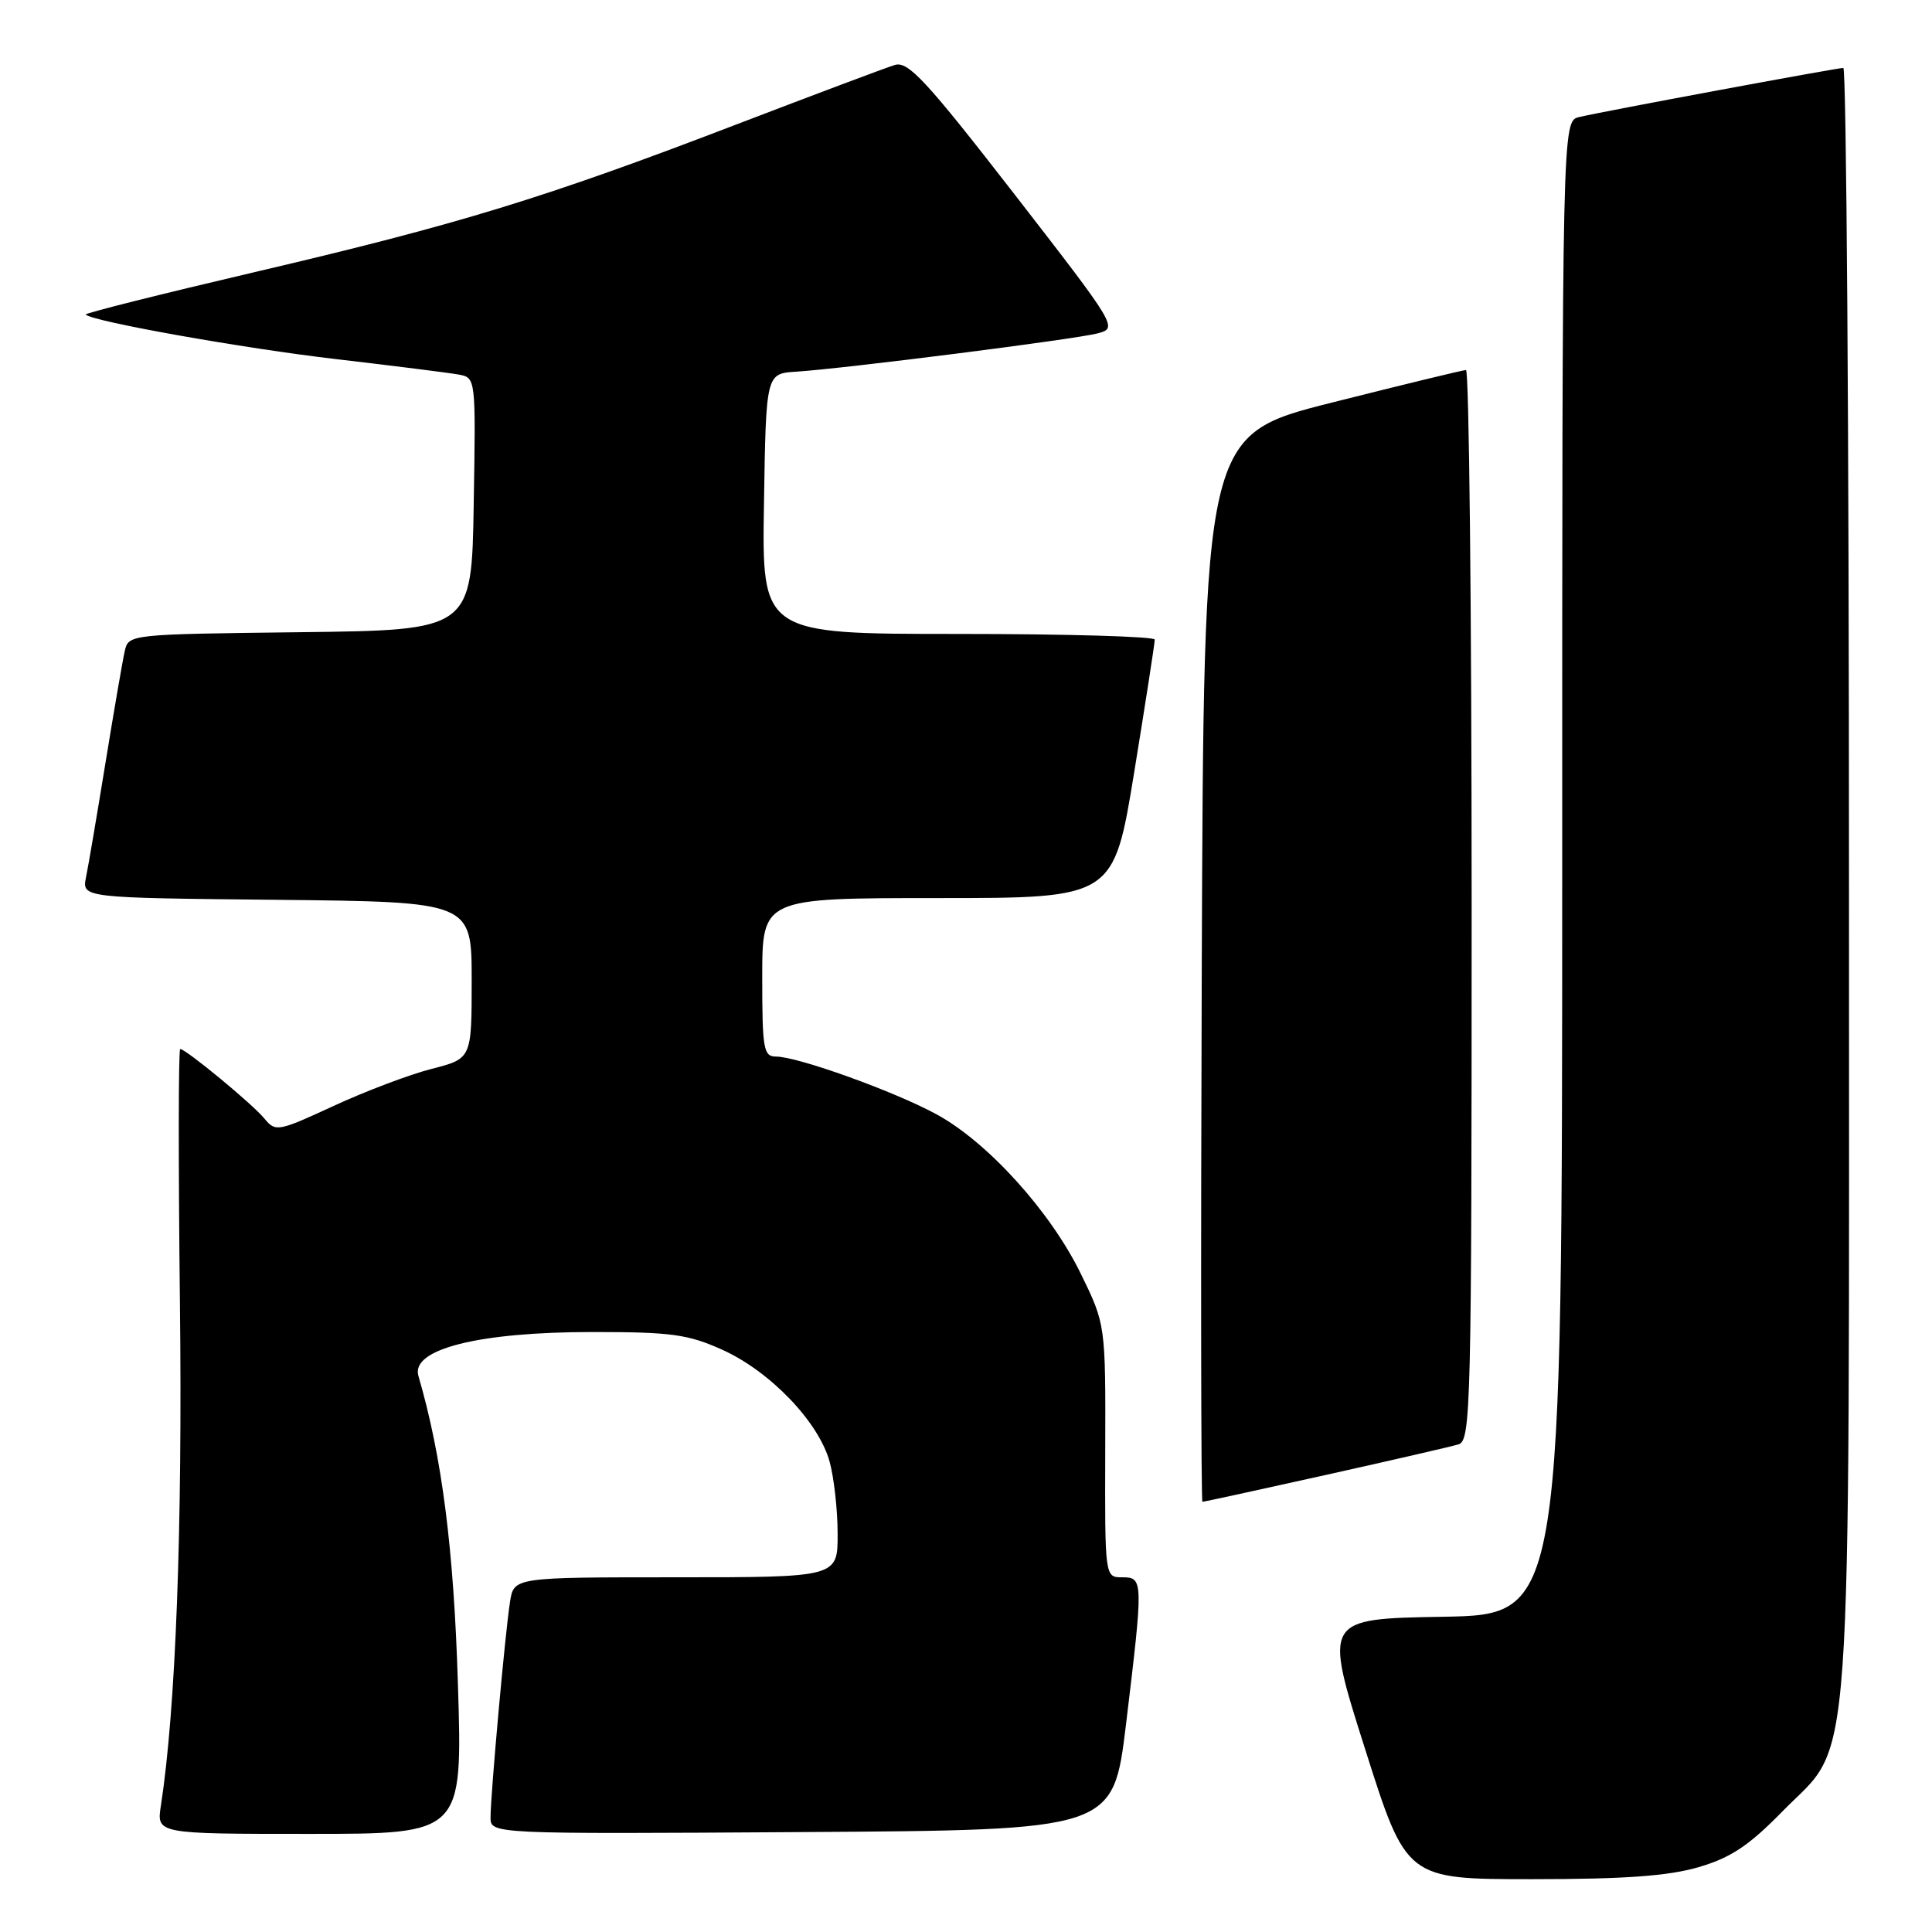 <?xml version="1.0" encoding="UTF-8" standalone="no"?>
<!DOCTYPE svg PUBLIC "-//W3C//DTD SVG 1.1//EN" "http://www.w3.org/Graphics/SVG/1.1/DTD/svg11.dtd" >
<svg xmlns="http://www.w3.org/2000/svg" xmlns:xlink="http://www.w3.org/1999/xlink" version="1.1" viewBox="0 0 256 256">
 <g >
 <path fill="currentColor"
d=" M 225.07 247.41 C 229.33 246.16 231.73 244.57 236.18 240.02 C 245.65 230.35 245.00 239.41 245.00 116.32 C 245.00 57.29 244.66 9.00 244.25 9.00 C 243.36 9.01 212.49 14.74 209.25 15.51 C 207.00 16.04 207.00 16.04 207.00 114.99 C 207.00 213.95 207.00 213.95 191.20 214.23 C 175.40 214.50 175.40 214.50 180.88 231.75 C 186.35 249.00 186.35 249.00 203.00 249.00 C 215.27 249.00 221.06 248.58 225.07 247.41 Z  M 60.68 223.25 C 60.13 205.21 58.57 193.04 55.44 182.31 C 54.40 178.77 63.41 176.50 78.50 176.50 C 88.97 176.50 91.16 176.80 95.73 178.86 C 102.05 181.72 108.46 188.40 109.92 193.65 C 110.51 195.77 110.99 200.09 110.99 203.25 C 111.00 209.00 111.00 209.00 89.55 209.00 C 68.09 209.00 68.09 209.00 67.58 212.25 C 66.94 216.28 65.00 237.81 65.00 240.81 C 65.00 243.02 65.00 243.02 106.25 242.76 C 147.50 242.50 147.50 242.50 149.20 228.50 C 151.51 209.35 151.51 209.00 148.70 209.00 C 146.40 209.00 146.40 209.00 146.45 192.25 C 146.50 175.50 146.50 175.50 143.20 168.75 C 139.16 160.49 130.87 151.34 124.09 147.65 C 118.51 144.61 105.69 140.00 102.82 140.00 C 101.17 140.00 101.00 139.00 101.00 129.50 C 101.00 119.00 101.00 119.00 124.29 119.00 C 147.57 119.00 147.57 119.00 150.30 102.25 C 151.80 93.04 153.02 85.16 153.01 84.75 C 153.01 84.34 141.29 84.00 126.98 84.00 C 100.95 84.00 100.95 84.00 101.23 66.75 C 101.50 49.50 101.50 49.50 105.50 49.25 C 111.98 48.83 142.53 44.95 145.46 44.17 C 148.13 43.46 148.04 43.31 134.40 25.71 C 122.71 10.64 120.33 8.07 118.57 8.61 C 117.43 8.95 107.95 12.52 97.50 16.52 C 72.14 26.25 60.76 29.73 33.77 36.05 C 21.27 38.98 11.18 41.51 11.35 41.68 C 12.26 42.60 32.33 46.17 44.50 47.58 C 52.20 48.48 59.52 49.40 60.77 49.63 C 63.05 50.05 63.05 50.07 62.77 66.78 C 62.50 83.50 62.50 83.50 39.76 83.77 C 17.16 84.04 17.03 84.05 16.53 86.27 C 16.25 87.50 15.11 94.12 13.99 101.00 C 12.87 107.88 11.71 114.73 11.40 116.23 C 10.85 118.97 10.85 118.97 36.67 119.23 C 62.50 119.50 62.50 119.50 62.50 129.89 C 62.50 140.27 62.50 140.27 57.20 141.63 C 54.29 142.37 48.45 144.58 44.23 146.53 C 36.83 149.95 36.51 150.01 35.03 148.21 C 33.46 146.29 24.62 139.00 23.88 139.00 C 23.64 139.00 23.63 154.09 23.84 172.53 C 24.19 202.57 23.29 226.49 21.32 239.25 C 20.74 243.00 20.74 243.00 41.02 243.00 C 61.29 243.00 61.29 243.00 60.68 223.25 Z  M 175.58 195.46 C 184.34 193.51 192.29 191.68 193.25 191.39 C 194.90 190.90 195.00 186.62 195.00 119.93 C 195.00 80.92 194.66 49.01 194.25 49.03 C 193.84 49.04 185.85 50.98 176.50 53.34 C 159.50 57.62 159.50 57.62 159.24 128.31 C 159.10 167.19 159.14 199.00 159.33 199.00 C 159.51 199.00 166.83 197.41 175.58 195.46 Z "/>
</g>
</svg>